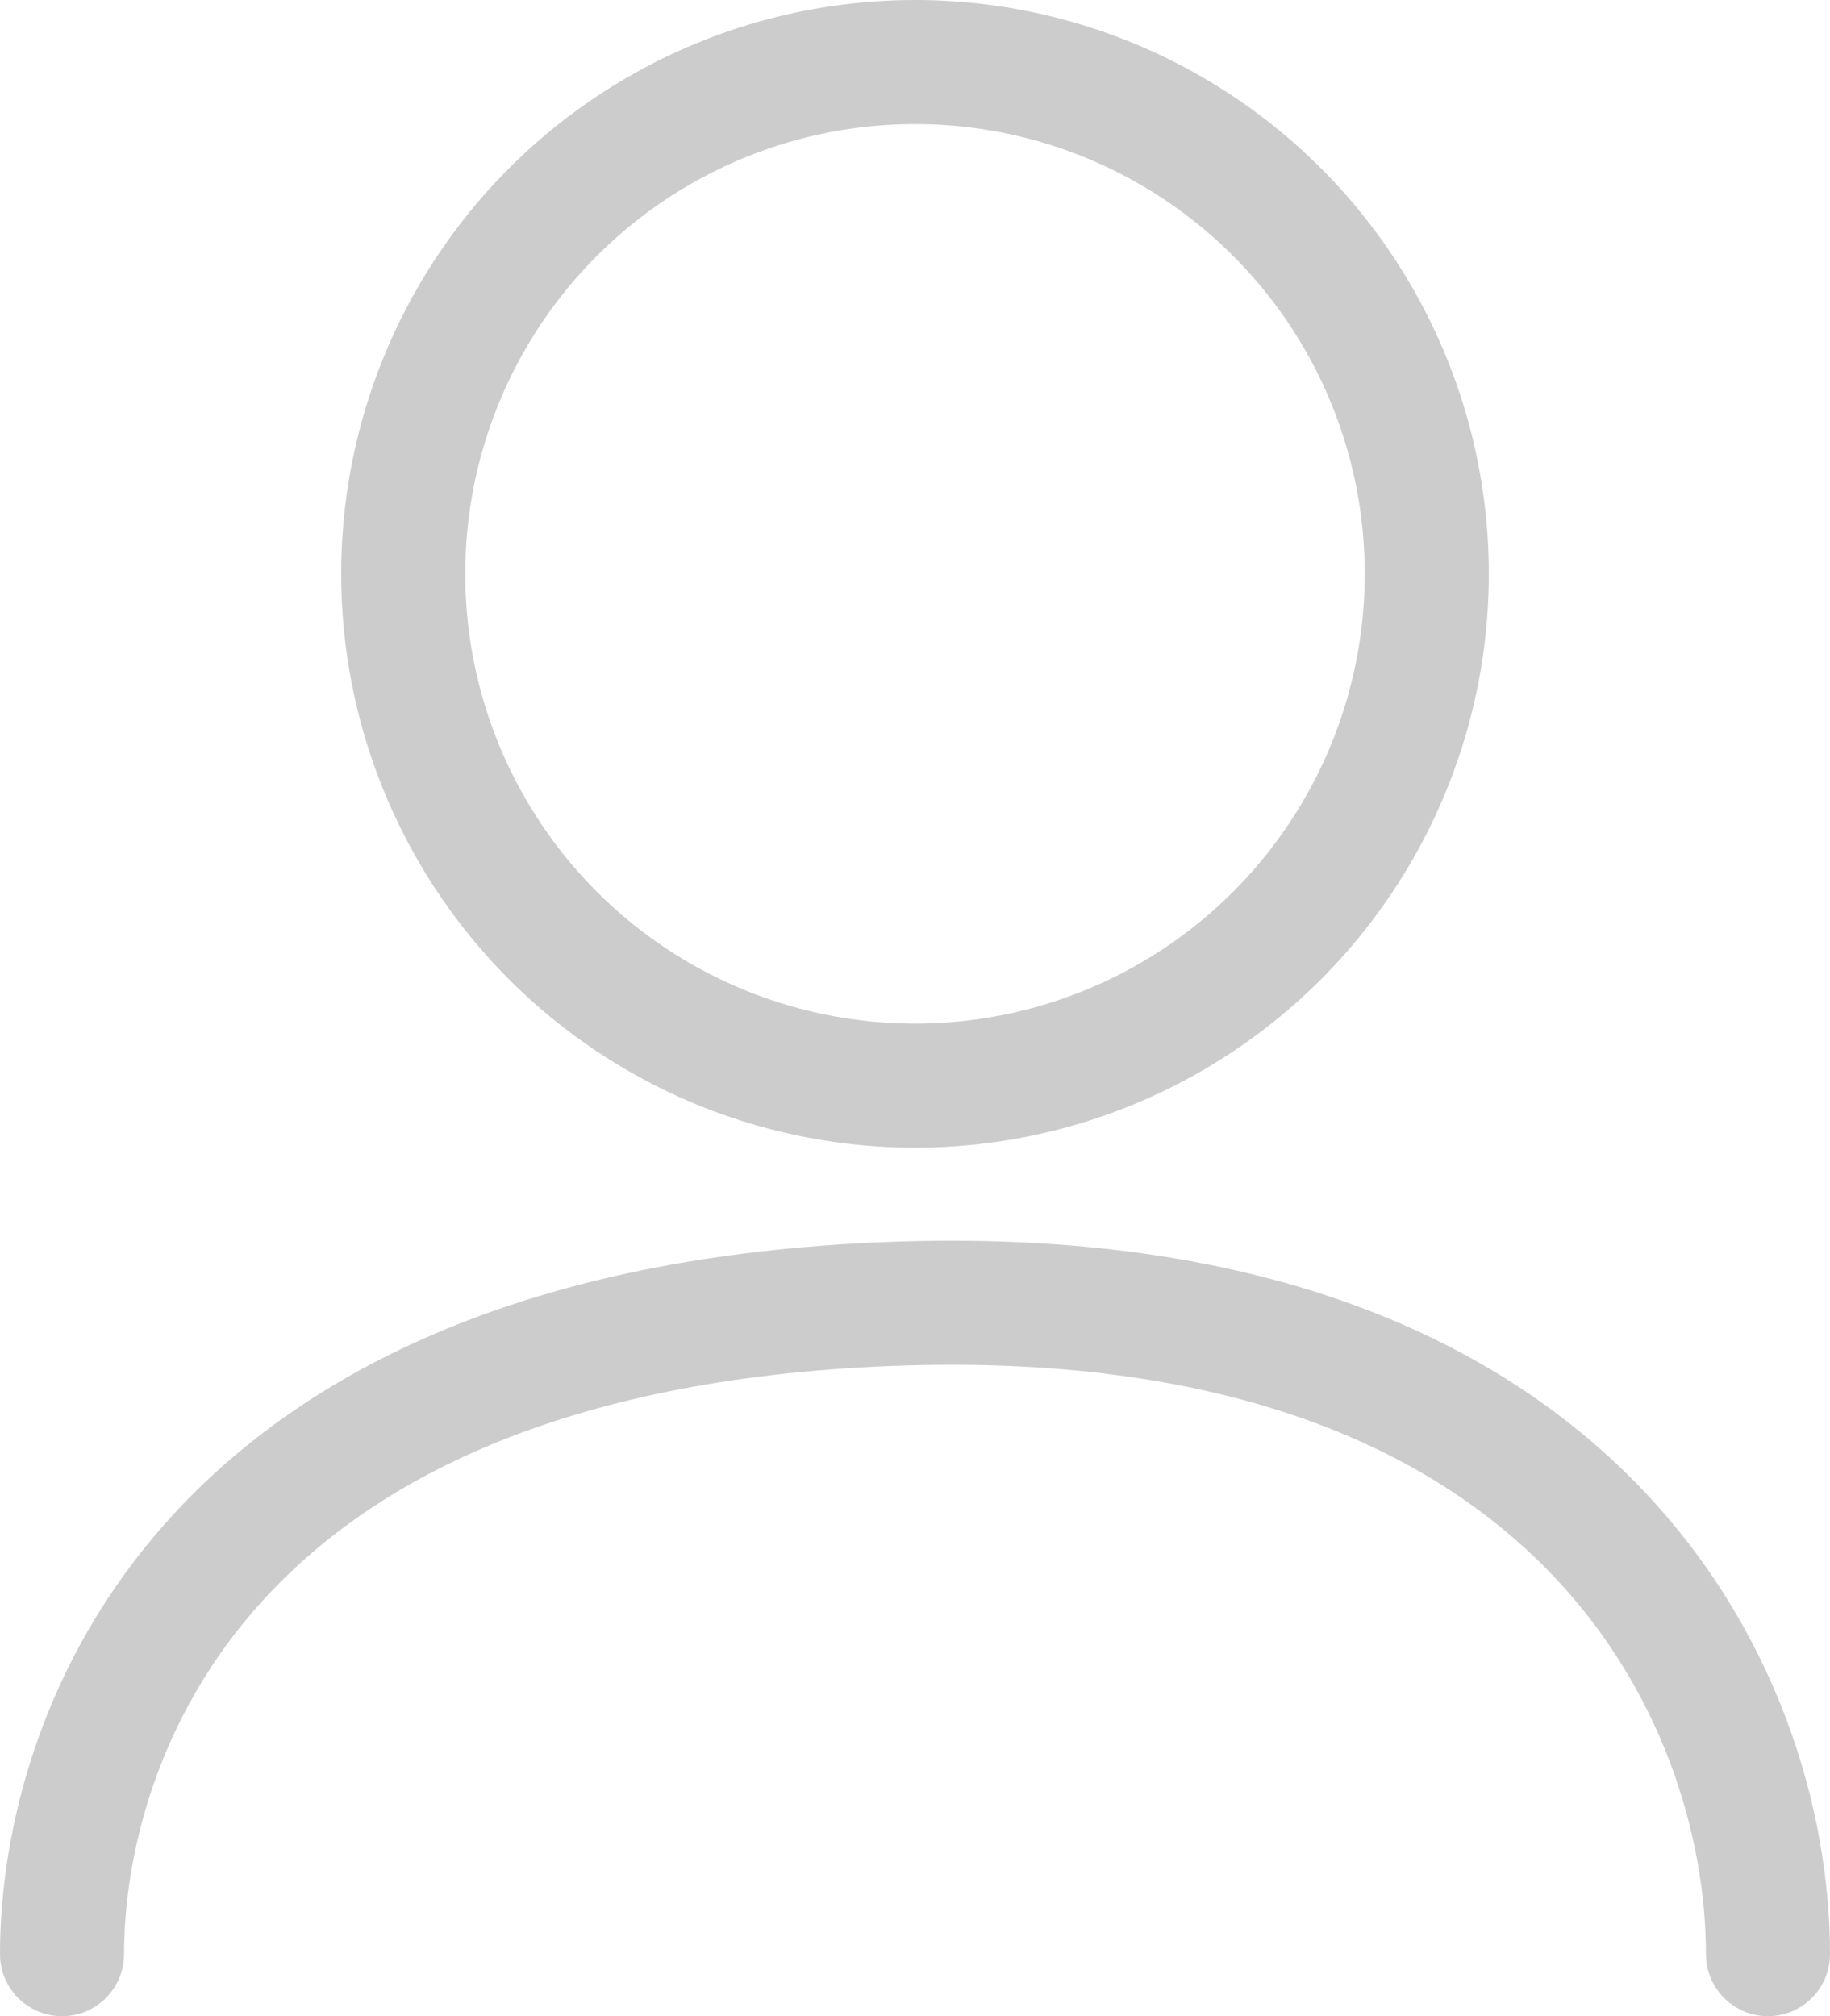 <svg width="59" height="65" viewBox="0 0 59 65" fill="none" xmlns="http://www.w3.org/2000/svg">
<path d="M57 63C57 54.616 50.873 41.17 28.643 42.04C6.412 42.911 2.001 56.109 2 63" stroke="#CCCCCC" stroke-width="4" stroke-linecap="round"/>
<circle cx="29.5" cy="18.5" r="16.5" stroke="#CCCCCC" stroke-width="4"/>
</svg>
